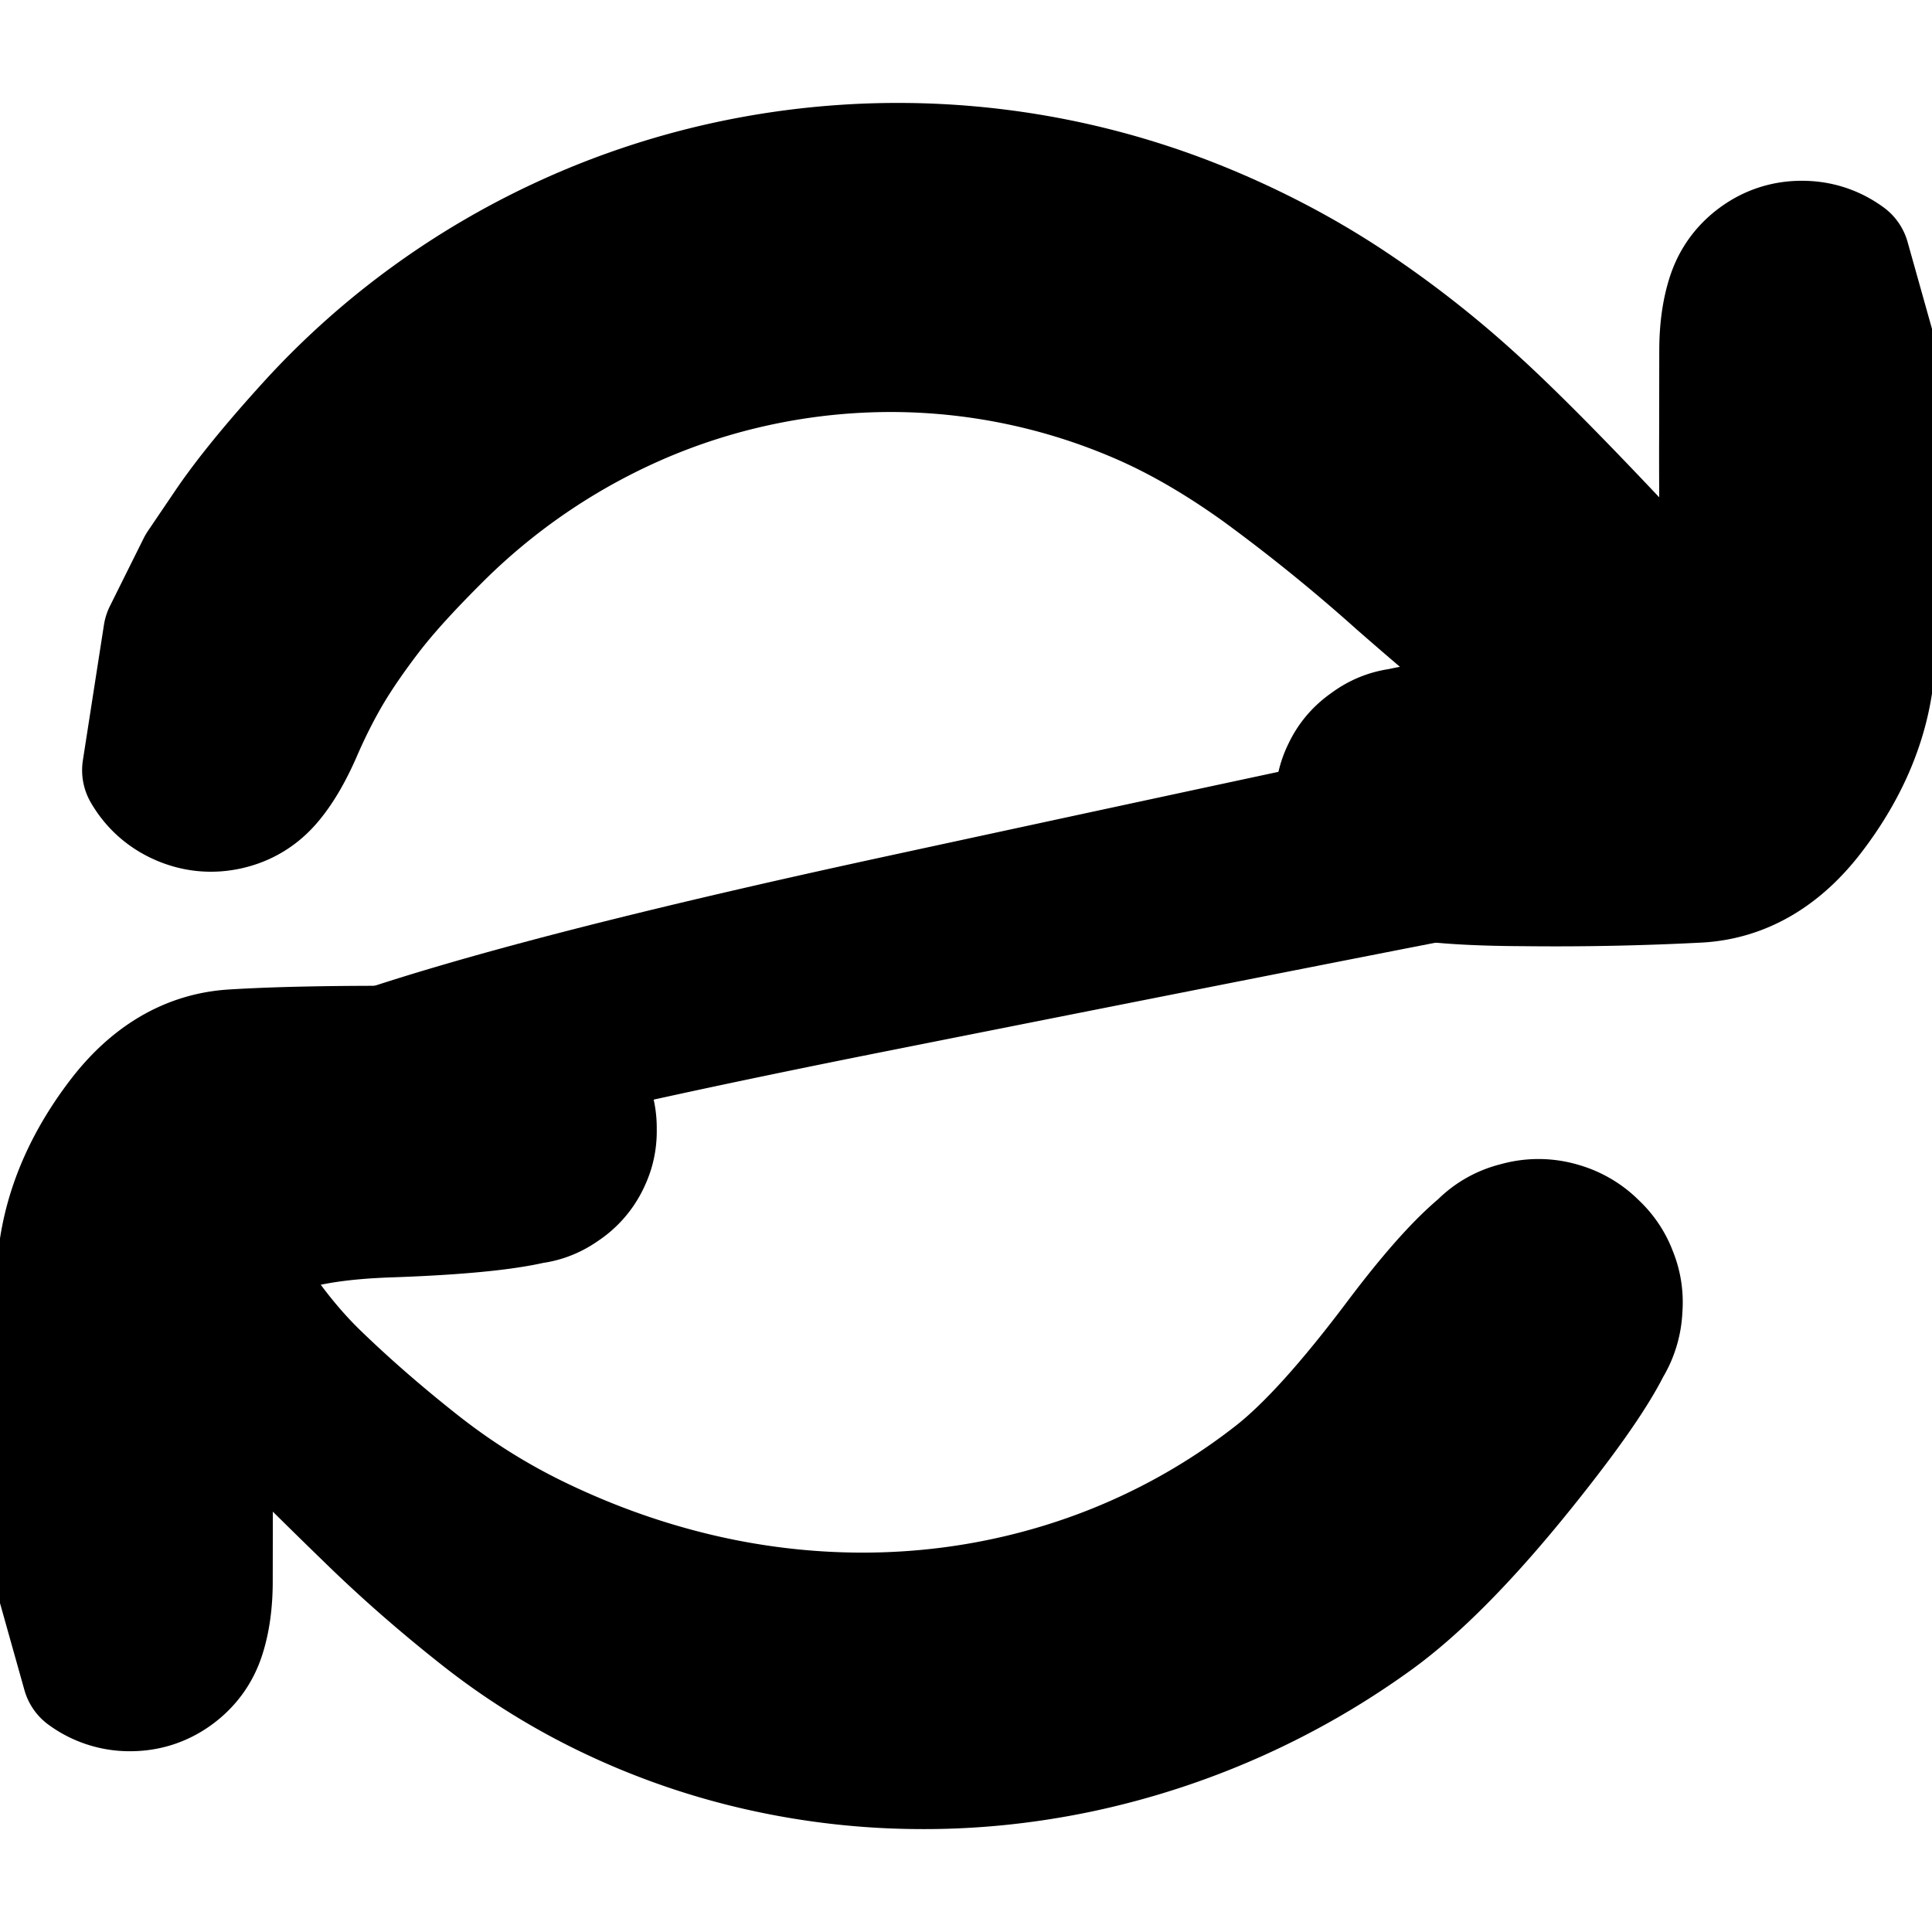 <svg width="30" height="30" fill="none" xmlns="http://www.w3.org/2000/svg"><g clip-path="url(#a)"><path d="M29.193 5.932a5218.228 5218.228 0 0 0 .005 1.668l-.013 1.008c-.01.671-.068 1.349-.177 2.033-.11.684-.407 1.344-.892 1.98-.485.635-1.062.974-1.73 1.016a43.08 43.08 0 0 1-2.742.055c-1.16-.005-1.905-.09-2.236-.256a1.035 1.035 0 0 1-.59-.797c-.06-.365.04-.68.3-.944.26-.264.573-.369.939-.314.366.055.635.247.806.576.17.329.174.659.008.99a1.035 1.035 0 0 1-.797.59 1.035 1.035 0 0 1-.944-.3 1.035 1.035 0 0 1-.314-.939c.055-.366.247-.635.576-.806.329-.17 1.186-.28 2.572-.328 1.386-.048 2.203-.318 2.451-.81.248-.493.367-1.075.358-1.746-.009-.672-.012-1.286-.01-1.842l.002-1.32c0-.323.039-.603.116-.841.077-.238.217-.43.42-.578.202-.147.428-.22.678-.22.25 0 .477.073.679.22l.535 1.905ZM.807 24.068l-.003-.834-.002-.834.013-1.008c.01-.671.068-1.349.177-2.033.11-.684.407-1.344.892-1.98.485-.635 1.062-.974 1.73-1.016.668-.042 1.582-.06 2.742-.055 1.16.005 1.905.09 2.236.256.332.166.528.431.589.797.061.365-.039.68-.298.944-.26.264-.573.369-.94.314a1.035 1.035 0 0 1-.806-.576 1.035 1.035 0 0 1-.008-.99c.166-.332.431-.528.797-.59.365-.06.68.04.944.3.264.26.369.572.314.939a1.035 1.035 0 0 1-.576.806c-.329.17-1.186.28-2.572.328-1.386.048-2.203.318-2.451.81-.248.493-.367 1.075-.358 1.746.009.672.012 1.286.01 1.842l-.002 1.32c0 .323-.039.604-.116.841-.077.238-.217.43-.42.578-.202.147-.428.22-.678.22a1.13 1.13 0 0 1-.679-.22l-.535-1.905Z" fill="currentColor" stroke="currentColor" stroke-width="2" stroke-linecap="round" stroke-linejoin="round"/><path d="m2.602 9.857.262-.527.262-.526.433-.639c.29-.426.715-.947 1.277-1.565a12.228 12.228 0 0 1 4.037-2.92 12.378 12.378 0 0 1 7.402-.862c.831.16 1.637.4 2.42.722.782.323 1.515.709 2.201 1.158.686.45 1.356.972 2.01 1.568.655.595 1.629 1.593 2.924 2.992 1.295 1.4 1.927 2.227 1.894 2.482a1.16 1.16 0 0 1-.313.665c-.176.188-.39.306-.643.354l-2.822.54c-1.629.311-5.063.987-10.302 2.028-5.24 1.04-8.339 1.823-9.297 2.348-.959.525-1.227 1.156-.803 1.895.423.739.875 1.34 1.356 1.806.48.465 1.009.925 1.585 1.38.575.454 1.184.837 1.827 1.15.642.312 1.297.565 1.965.757.667.193 1.341.323 2.02.391.68.068 1.355.073 2.026.015a10.542 10.542 0 0 0 1.973-.362 10.275 10.275 0 0 0 1.852-.725 10.144 10.144 0 0 0 1.668-1.064c.52-.409 1.154-1.11 1.902-2.105.748-.994 1.318-1.568 1.711-1.722a1.179 1.179 0 0 1 1.123.11c.355.228.545.552.57.973a1.18 1.18 0 0 1-.452 1.034 1.179 1.179 0 0 1-1.102.242 1.179 1.179 0 0 1-.843-.75 1.179 1.179 0 0 1 .11-1.122c.228-.355.552-.546.974-.57a1.18 1.18 0 0 1 1.033.451c.268.327.349.694.242 1.102-.107.409-.591 1.15-1.454 2.223-.863 1.074-1.635 1.857-2.317 2.347a12.089 12.089 0 0 1-4.539 2.014c-.816.173-1.637.26-2.464.257a11.401 11.401 0 0 1-2.443-.268 11.022 11.022 0 0 1-2.303-.781 10.57 10.57 0 0 1-2.04-1.25c-.624-.49-1.211-1-1.76-1.534a124.52 124.52 0 0 1-1.56-1.54c-.49-.494-.948-1.229-1.373-2.206-.425-.976-.095-1.838.99-2.585 1.086-.747 4.469-1.734 10.148-2.963 5.68-1.229 9.4-2.022 11.162-2.38 1.76-.359 2.625-.41 2.593-.155a1.16 1.16 0 0 1-.313.665c-.176.188-.39.306-.643.354-.253.048-.957-.386-2.111-1.303a74.454 74.454 0 0 1-2.928-2.431 27.917 27.917 0 0 0-2.151-1.742 10.12 10.12 0 0 0-1.856-1.076 9.754 9.754 0 0 0-3.809-.808A9.9 9.9 0 0 0 8.34 7.062c-.55.365-1.06.782-1.532 1.25-.47.468-.833.866-1.086 1.195a9.312 9.312 0 0 0-.628.911 8.308 8.308 0 0 0-.47.93c-.149.342-.307.607-.474.796-.167.188-.374.31-.62.364a1.136 1.136 0 0 1-.716-.07 1.137 1.137 0 0 1-.538-.478l.327-2.103Z" fill="currentColor"/><path d="M26.768 12.759c.253-.048.467-.166.643-.354.177-.188.281-.41.313-.665.032-.255-.599-1.083-1.894-2.482-1.295-1.4-2.27-2.397-2.924-2.992a16.08 16.08 0 0 0-2.01-1.568c-.686-.45-1.42-.835-2.202-1.158a12.46 12.46 0 0 0-7.432-.65A12.324 12.324 0 0 0 6.7 4.936 12.171 12.171 0 0 0 4.836 6.6c-.562.618-.988 1.14-1.277 1.565l-.433.639-.262.526-.262.527-.327 2.103c.127.218.307.377.538.478.23.1.47.124.716.07.246-.054.453-.176.62-.364.167-.189.325-.454.474-.796.148-.341.305-.651.47-.93.166-.278.375-.582.628-.911.253-.33.615-.727 1.086-1.195a10.126 10.126 0 0 1 3.272-2.174 9.9 9.9 0 0 1 3.835-.74 9.777 9.777 0 0 1 3.808.809c.6.26 1.22.62 1.856 1.076a27.917 27.917 0 0 1 2.151 1.742 74.454 74.454 0 0 0 2.928 2.431c1.154.917 1.858 1.351 2.11 1.303Zm0 0-2.822.54c-1.629.311-5.063.987-10.302 2.028-5.24 1.04-8.339 1.823-9.297 2.348-.959.525-1.227 1.156-.803 1.895.423.739.875 1.34 1.356 1.806.48.465 1.009.925 1.585 1.38.575.454 1.184.837 1.827 1.15.642.312 1.297.565 1.965.757.667.193 1.341.323 2.02.391.68.068 1.355.073 2.026.015a10.542 10.542 0 0 0 1.973-.362 10.275 10.275 0 0 0 1.852-.725 10.144 10.144 0 0 0 1.668-1.064c.52-.409 1.154-1.11 1.902-2.105.748-.994 1.318-1.568 1.711-1.722a1.179 1.179 0 0 1 1.123.11c.355.228.545.552.57.973a1.18 1.18 0 0 1-.452 1.034 1.179 1.179 0 0 1-1.102.242 1.179 1.179 0 0 1-.843-.75 1.179 1.179 0 0 1 .11-1.122c.228-.355.552-.546.974-.57a1.18 1.18 0 0 1 1.033.451c.268.327.349.694.242 1.102-.107.409-.591 1.15-1.454 2.223-.863 1.074-1.635 1.857-2.317 2.347a12.089 12.089 0 0 1-4.539 2.014c-.816.173-1.637.26-2.464.257a11.401 11.401 0 0 1-2.443-.268 11.022 11.022 0 0 1-2.303-.781 10.57 10.57 0 0 1-2.04-1.25c-.624-.49-1.211-1-1.76-1.534a124.52 124.52 0 0 1-1.56-1.54c-.49-.494-.948-1.229-1.373-2.206-.425-.976-.095-1.838.99-2.585 1.086-.747 4.469-1.734 10.148-2.963 5.68-1.229 9.4-2.022 11.162-2.38 1.76-.359 2.625-.41 2.593-.155a1.16 1.16 0 0 1-.313.665c-.176.188-.39.306-.643.354Z" stroke="currentColor" stroke-width="2" stroke-linecap="round" stroke-linejoin="round"/></g><defs><clipPath id="a"><path fill="#fff" d="M0 0h30v30H0z"/></clipPath></defs></svg>